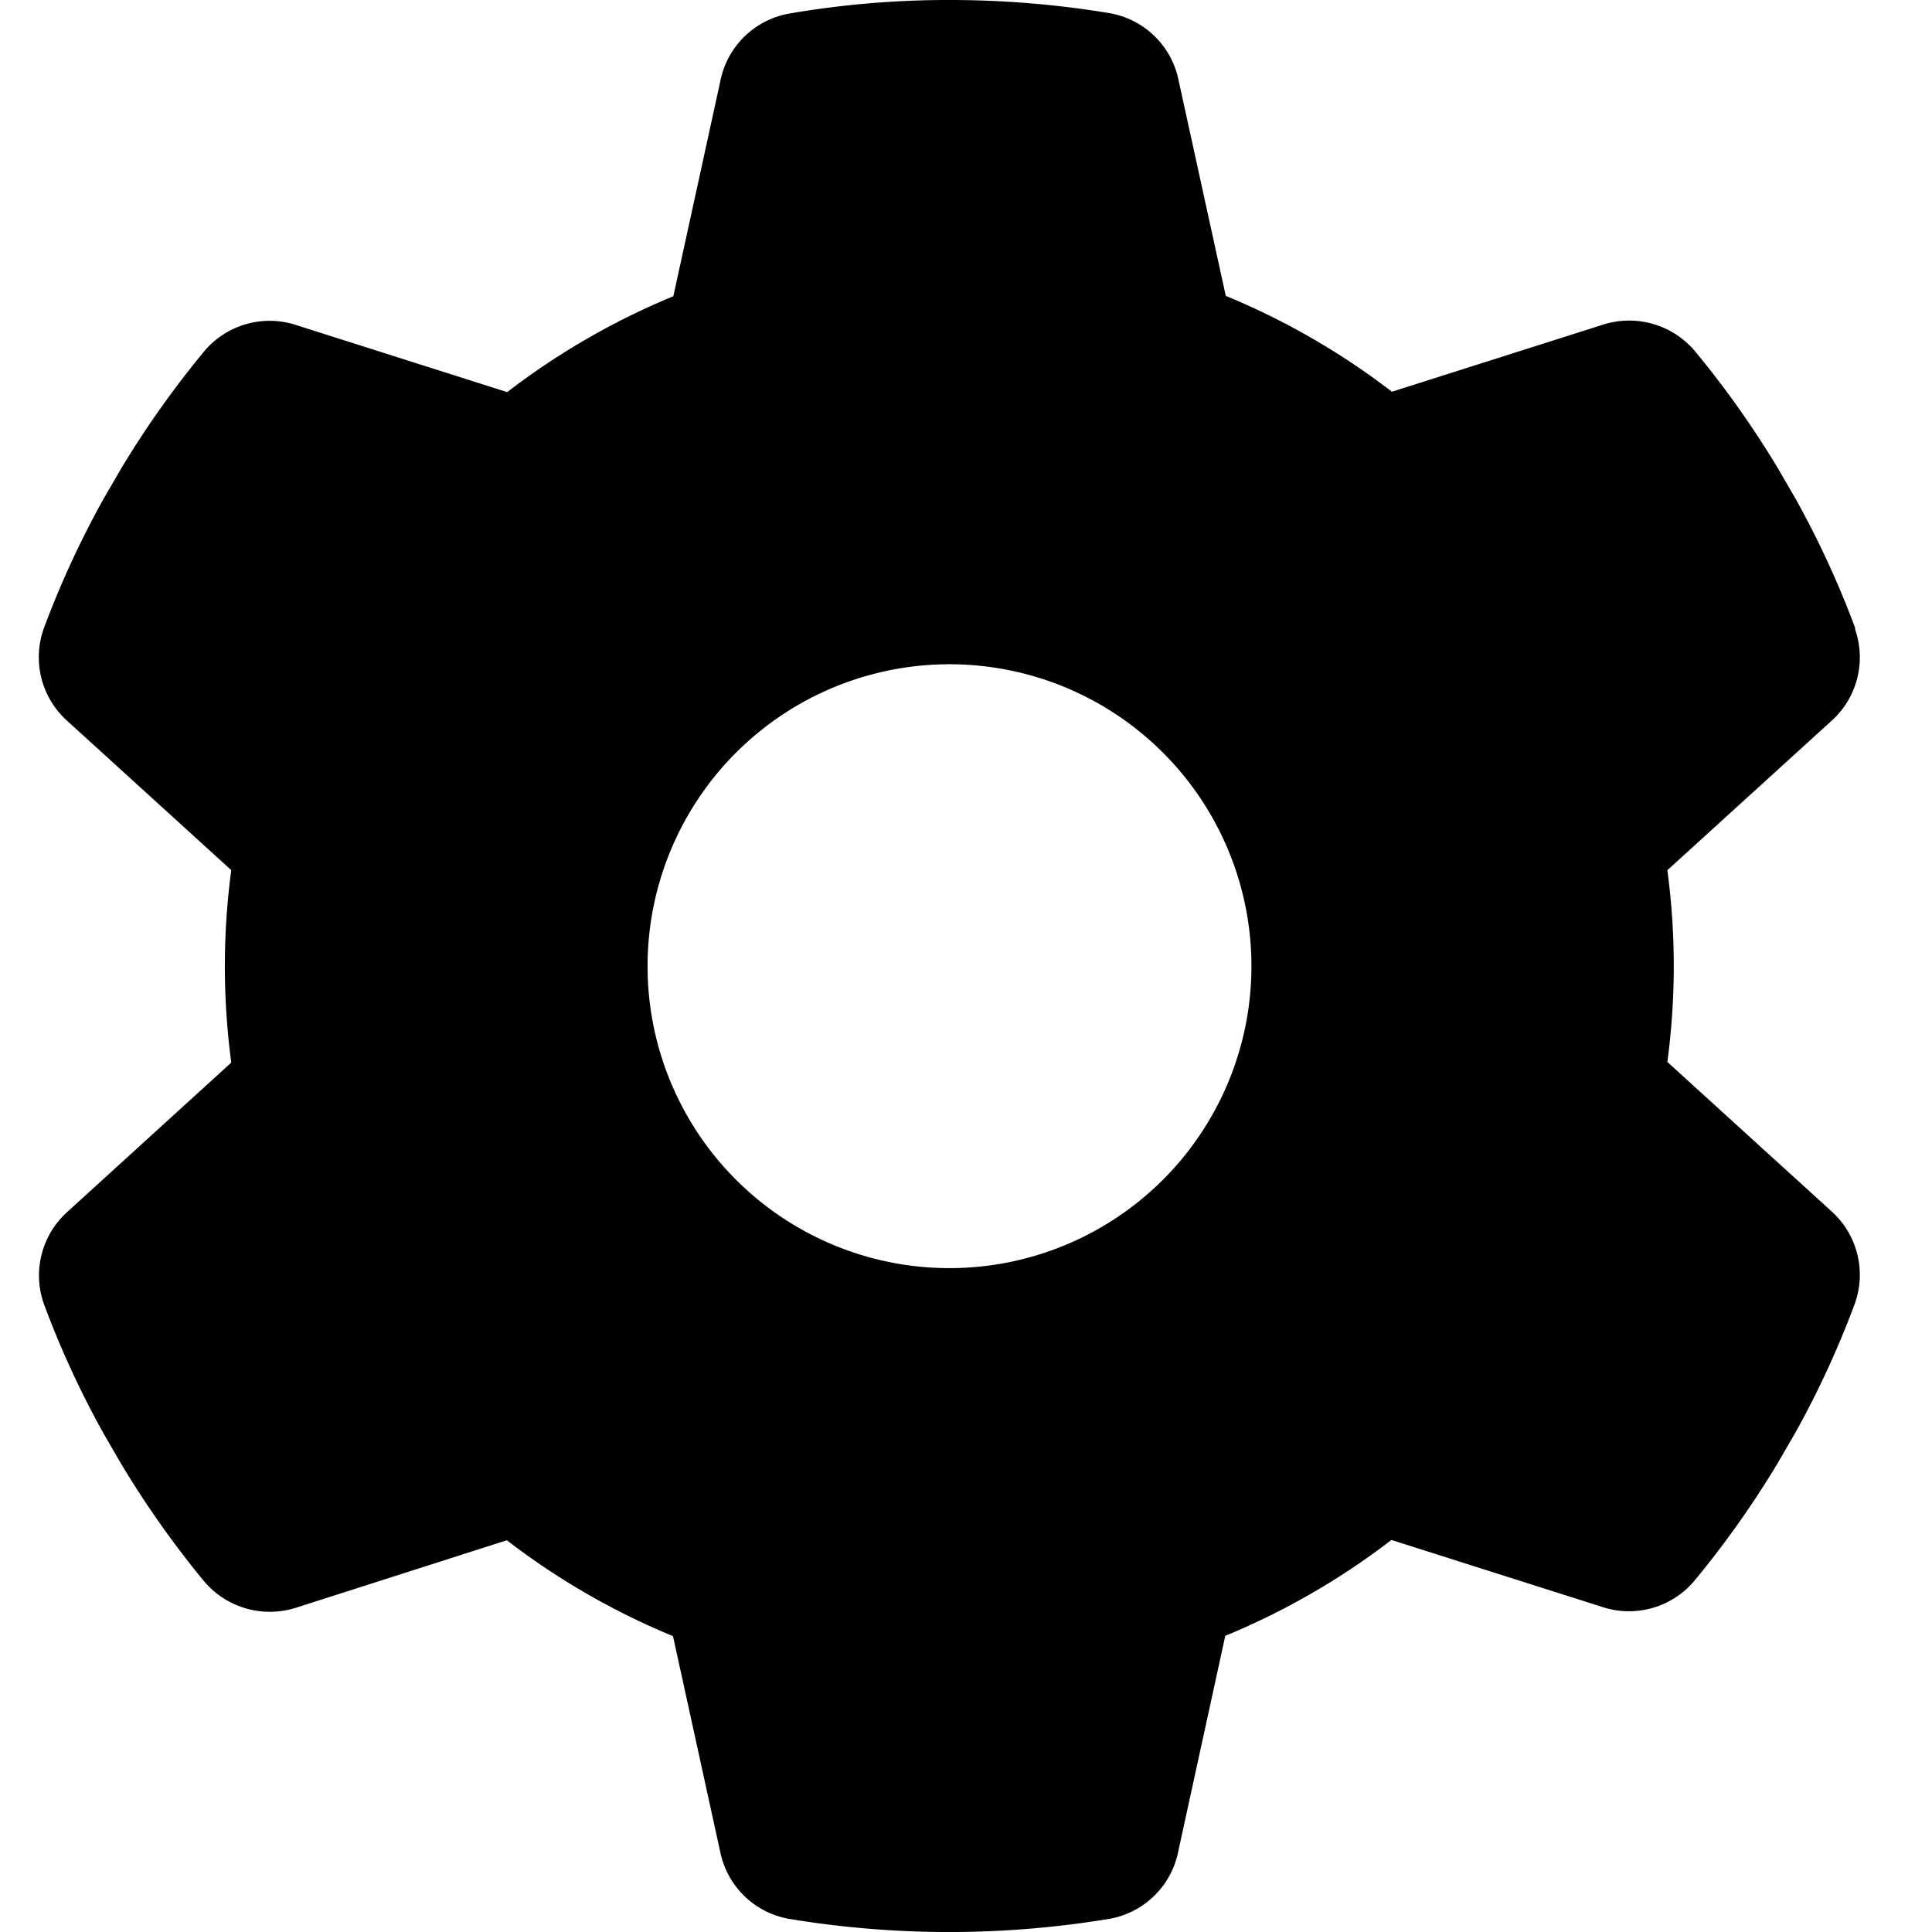 <svg xmlns="http://www.w3.org/2000/svg" xmlns:xlink="http://www.w3.org/1999/xlink" width="50" height="50" viewBox="0 0 50 50"><defs><style>.a{clip-path:url(#b);}.b{fill:#fff;}</style><clipPath id="b"><rect width="50" height="50"/></clipPath></defs><g id="a" class="a"><rect class="b" width="50" height="50"/><path d="M61.667,16.273a2.212,2.212,0,0,1-.625,2.4l-4.229,3.848a18.617,18.617,0,0,1,0,4.962l4.229,3.848a2.212,2.212,0,0,1,.625,2.4,24.212,24.212,0,0,1-1.543,3.35l-.459.791a24.855,24.855,0,0,1-2.159,3.047,2.212,2.212,0,0,1-2.393.664l-5.441-1.729a18.8,18.8,0,0,1-4.3,2.481L44.154,47.92a2.207,2.207,0,0,1-1.778,1.739,25.375,25.375,0,0,1-8.3,0A2.207,2.207,0,0,1,32.3,47.92l-1.221-5.577a18.8,18.8,0,0,1-4.3-2.481L21.347,41.6a2.229,2.229,0,0,1-2.393-.664A24.854,24.854,0,0,1,16.8,37.888l-.459-.791a24.211,24.211,0,0,1-1.543-3.35,2.212,2.212,0,0,1,.625-2.4L19.647,27.5A19.163,19.163,0,0,1,19.481,25a18.9,18.9,0,0,1,.166-2.481l-4.229-3.848a2.212,2.212,0,0,1-.625-2.4,24.211,24.211,0,0,1,1.543-3.35l.459-.791a24.855,24.855,0,0,1,2.159-3.047,2.212,2.212,0,0,1,2.393-.664l5.441,1.729a18.8,18.8,0,0,1,4.3-2.481L32.306,2.09A2.207,2.207,0,0,1,34.084.352,24.214,24.214,0,0,1,38.235,0a25.239,25.239,0,0,1,4.151.342A2.207,2.207,0,0,1,44.164,2.08l1.221,5.577a18.8,18.8,0,0,1,4.3,2.481L55.123,8.41a2.229,2.229,0,0,1,2.393.664,24.855,24.855,0,0,1,2.159,3.047l.459.791a24.211,24.211,0,0,1,1.543,3.35ZM38.235,32.819A7.814,7.814,0,1,0,30.421,25,7.812,7.812,0,0,0,38.235,32.819Z" transform="translate(-13.662)"/></g></svg>